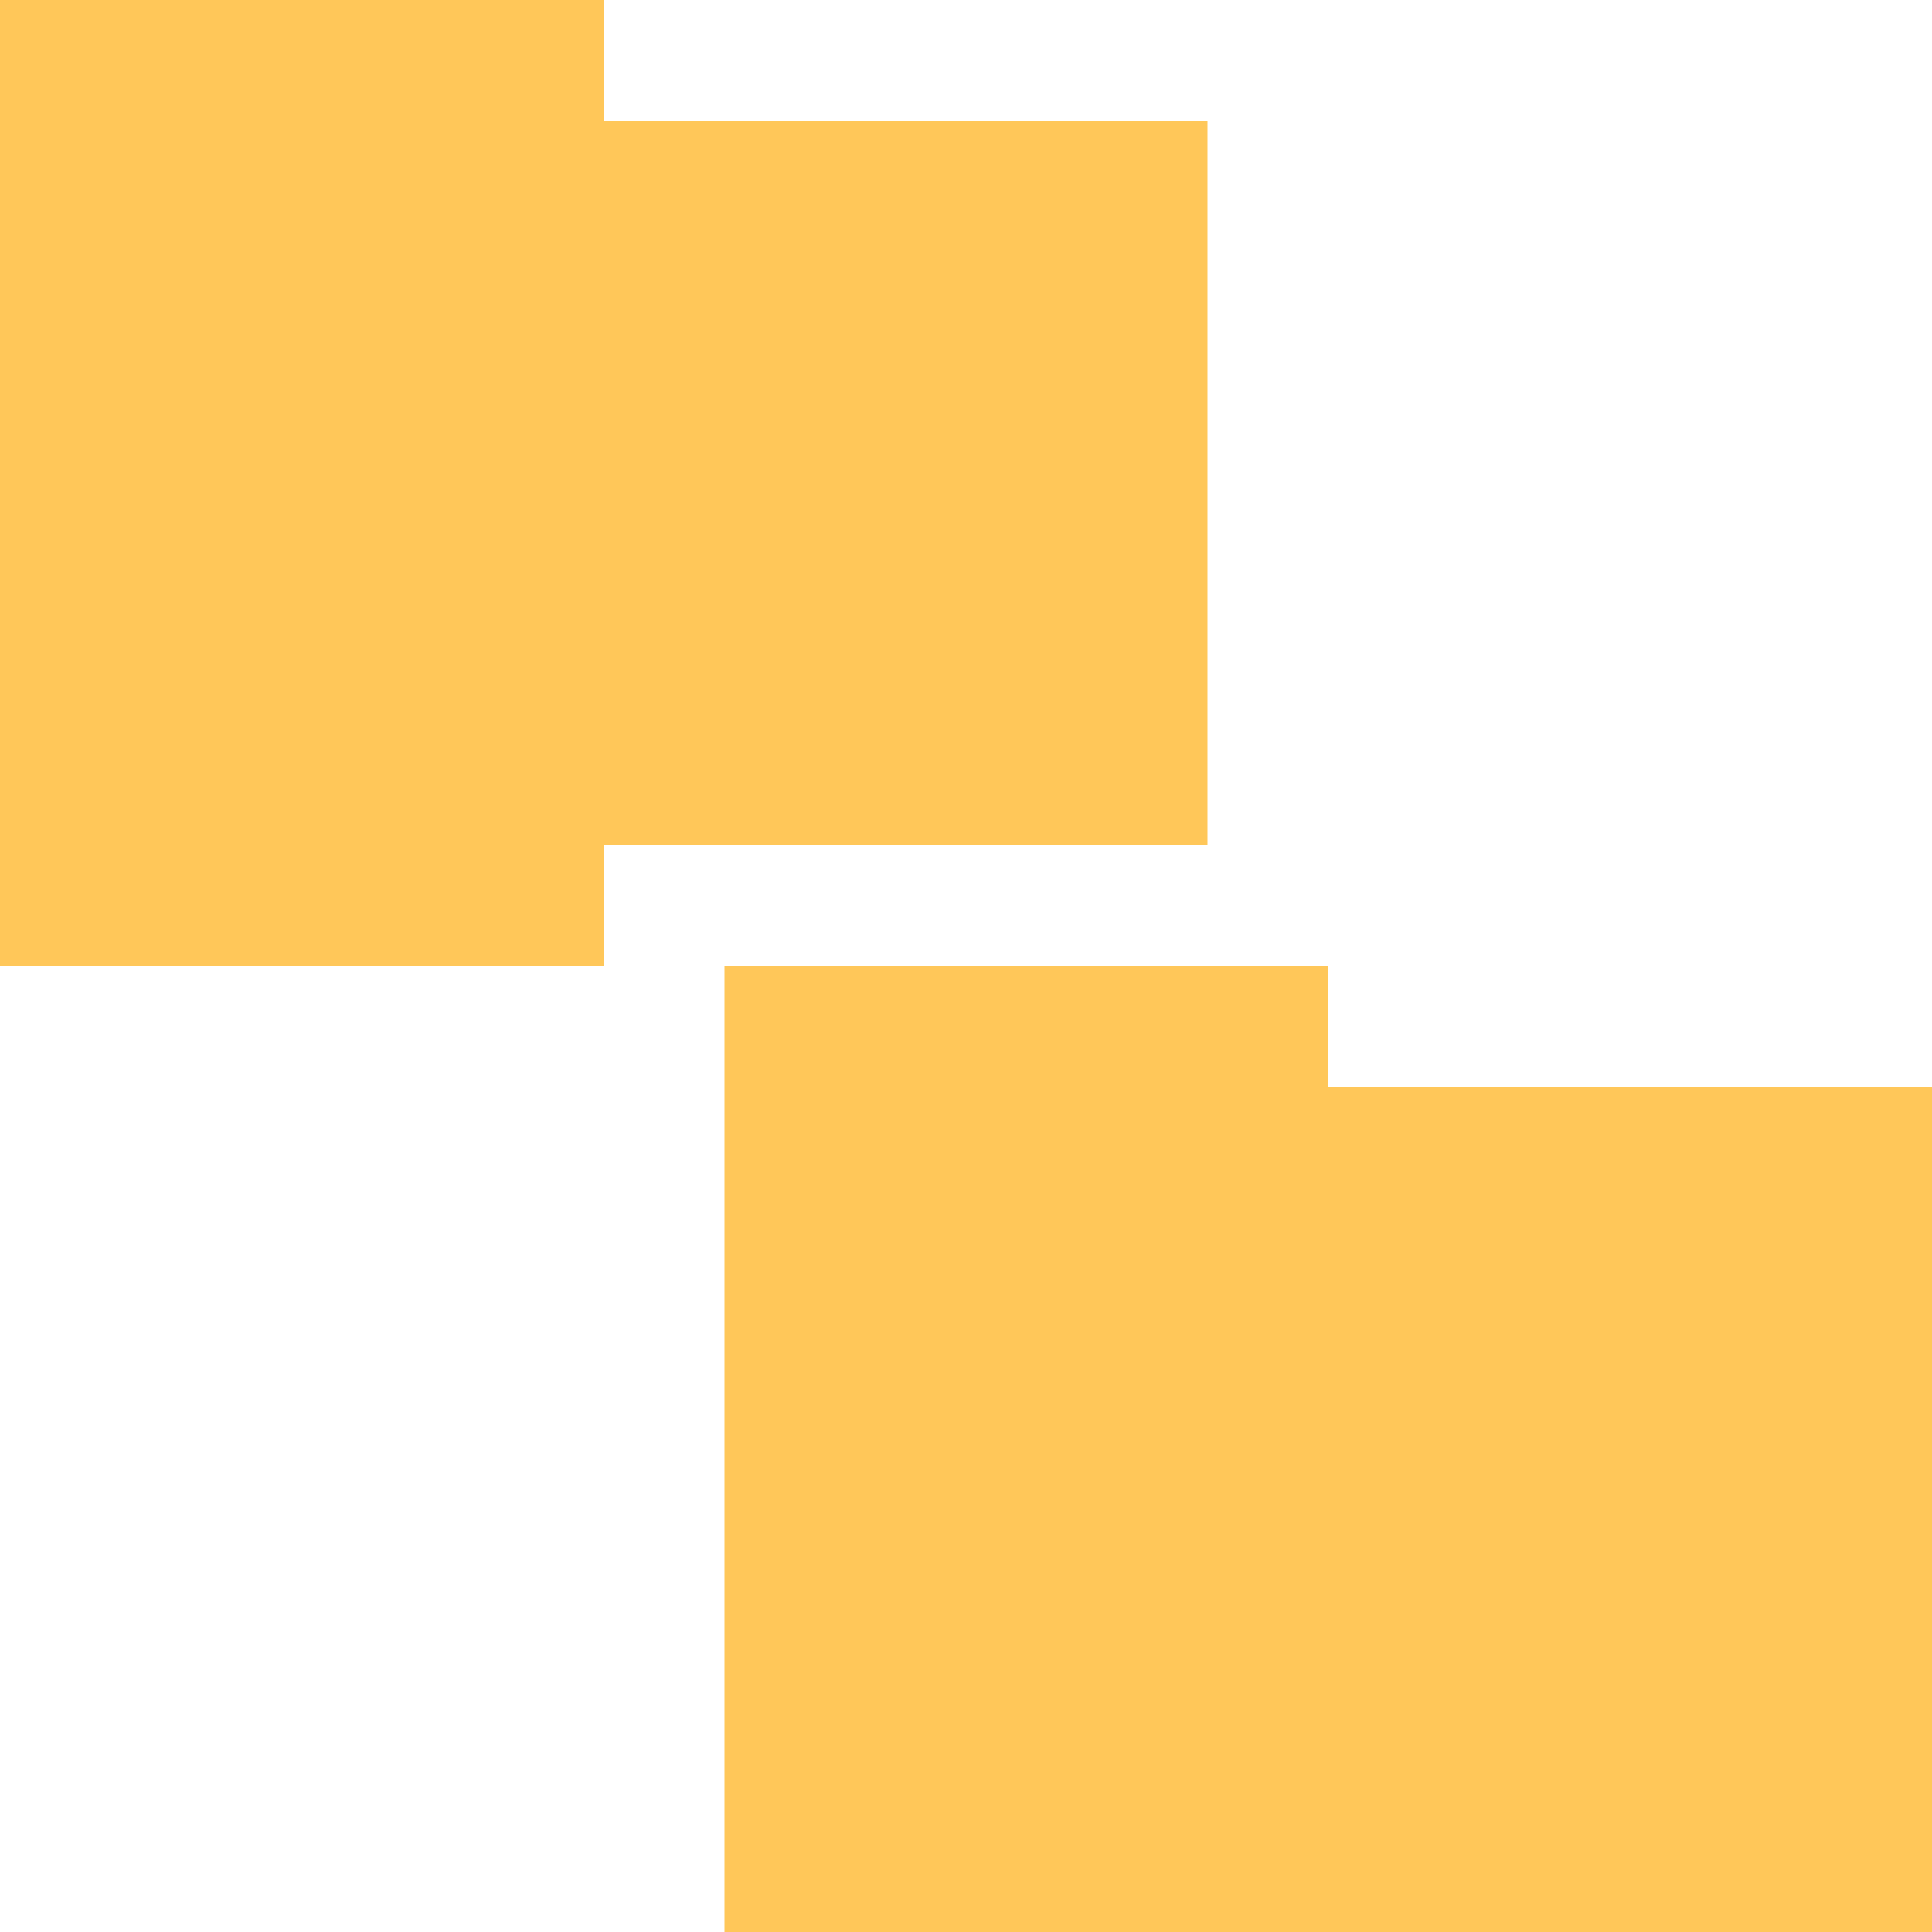 <svg xmlns="http://www.w3.org/2000/svg" viewBox="0 0 64 64">
 <path d="m 0,0 0,32 20,0 0,-4 20,0 L 40,4 20,4 20,0 0,0 z m 24,32 0,32 40,0 0,-28 -20,0 0,-4 -20,0 z" style="fill:#ffc759;fill-opacity:1;stroke:none"/>
</svg>
